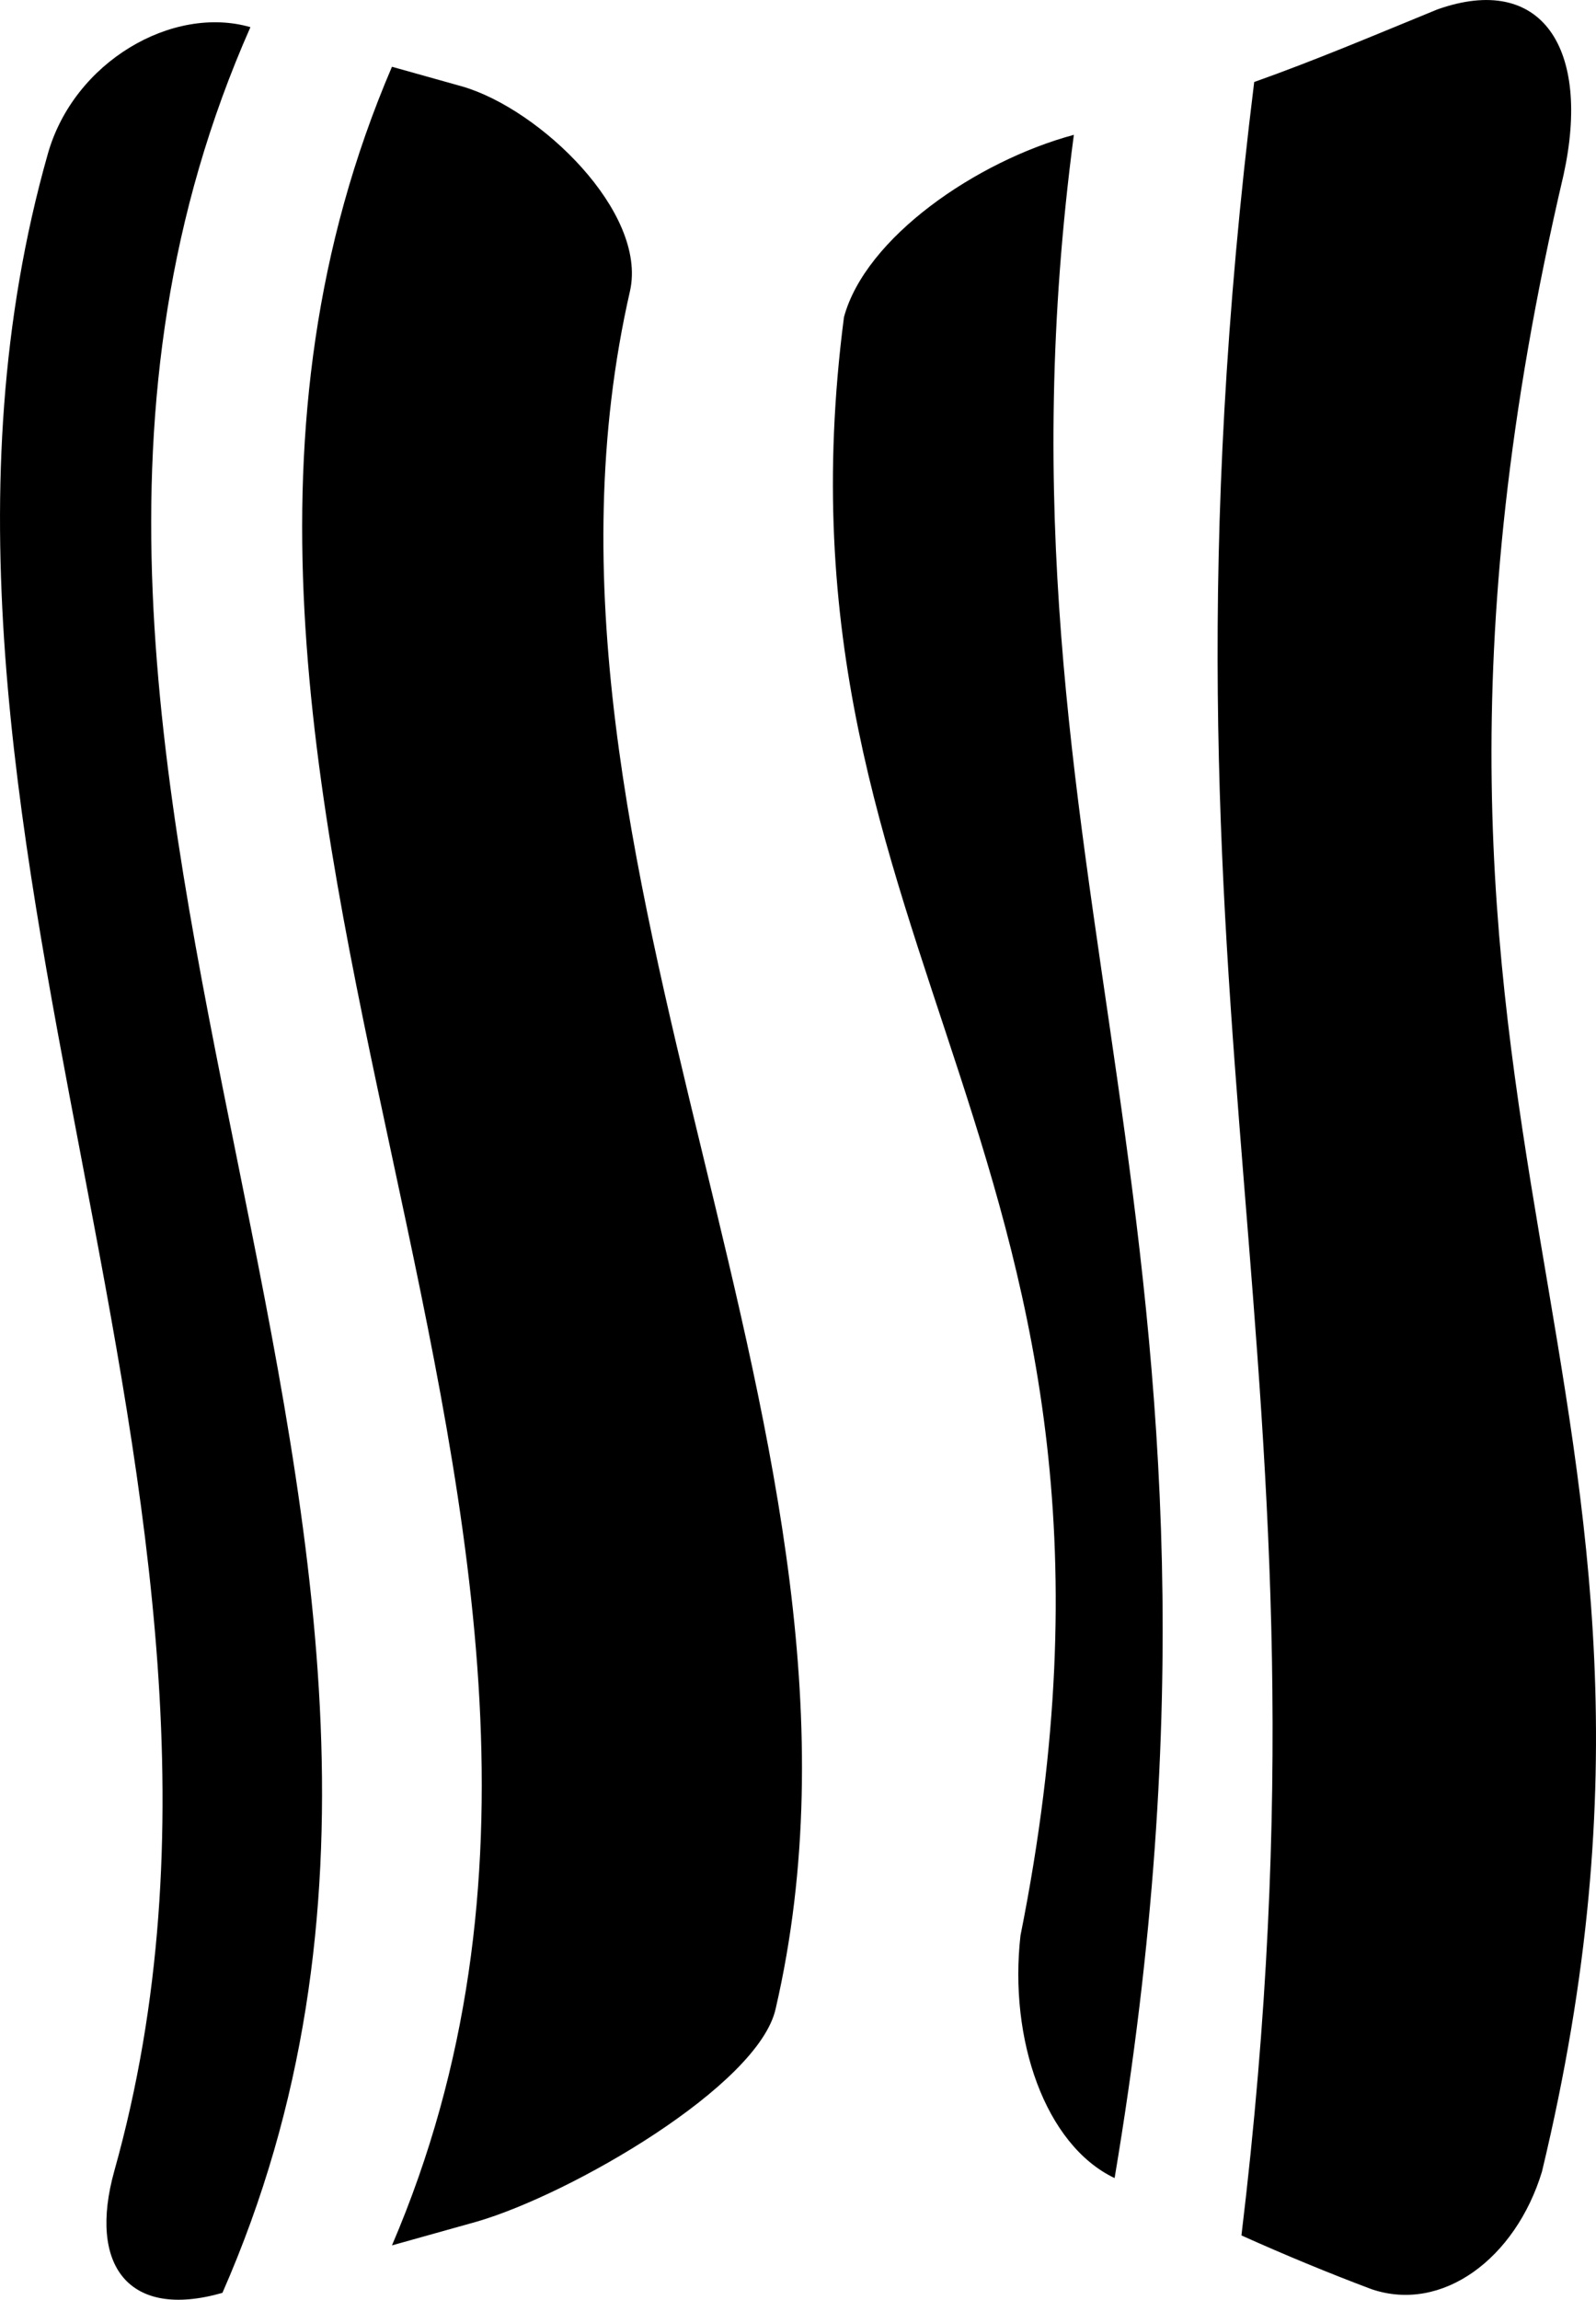 <?xml version="1.0" encoding="iso-8859-1"?>
<!-- Generator: Adobe Illustrator 16.0.4, SVG Export Plug-In . SVG Version: 6.00 Build 0)  -->
<!DOCTYPE svg PUBLIC "-//W3C//DTD SVG 1.1//EN" "http://www.w3.org/Graphics/SVG/1.1/DTD/svg11.dtd">
<svg version="1.1" id="Layer_1" xmlns="http://www.w3.org/2000/svg" xmlns:xlink="http://www.w3.org/1999/xlink" x="0px" y="0px"
	 width="20.522px" height="29.558px" viewBox="0 0 20.522 29.558" style="enable-background:new 0 0 20.522 29.558;"
	 xml:space="preserve">
<path d="M9.974,25.815c-0.216,0.988-2.631,2.386-3.844,2.738c-0.363,0.102-0.727,0.203-1.09,0.305c4-9.333-4-18.667,0-28
	c0.303,0.085,0.606,0.17,0.91,0.255c0.997,0.293,2.371,1.612,2.152,2.622C6.401,11.161,11.661,18.521,9.974,25.815z M3.22,0.349
	C2.223,0.061,0.949,0.79,0.614,1.981c-2.428,8.574,3.298,17.214,0.856,25.92c-0.338,1.211,0.178,1.914,1.39,1.567
	C7.145,19.717-1.055,10.011,3.22,0.349z M20.105,2.247c0.356-1.623-0.278-2.604-1.625-2.125C17.682,0.449,16.9,0.78,16.127,1.054
	c-1.506,12.165,1.207,16.298-0.164,27.676c0.552,0.248,1.114,0.481,1.673,0.691c0.91,0.309,1.852-0.395,2.191-1.51
	C22.287,17.679,17.197,14.661,20.105,2.247z M13.808,1.733c-1.255,0.338-2.68,1.322-2.956,2.343c-1.065,8.213,4.27,10.8,2.27,20.799
	c-0.152,1.332,0.316,2.692,1.21,3.118C16.39,15.753,12.541,11.331,13.808,1.733z"/>
<g>
</g>
<g>
</g>
<g>
</g>
<g>
</g>
<g>
</g>
<g>
</g>
<g>
</g>
<g>
</g>
<g>
</g>
<g>
</g>
<g>
</g>
<g>
</g>
<g>
</g>
<g>
</g>
<g>
</g>
</svg>
